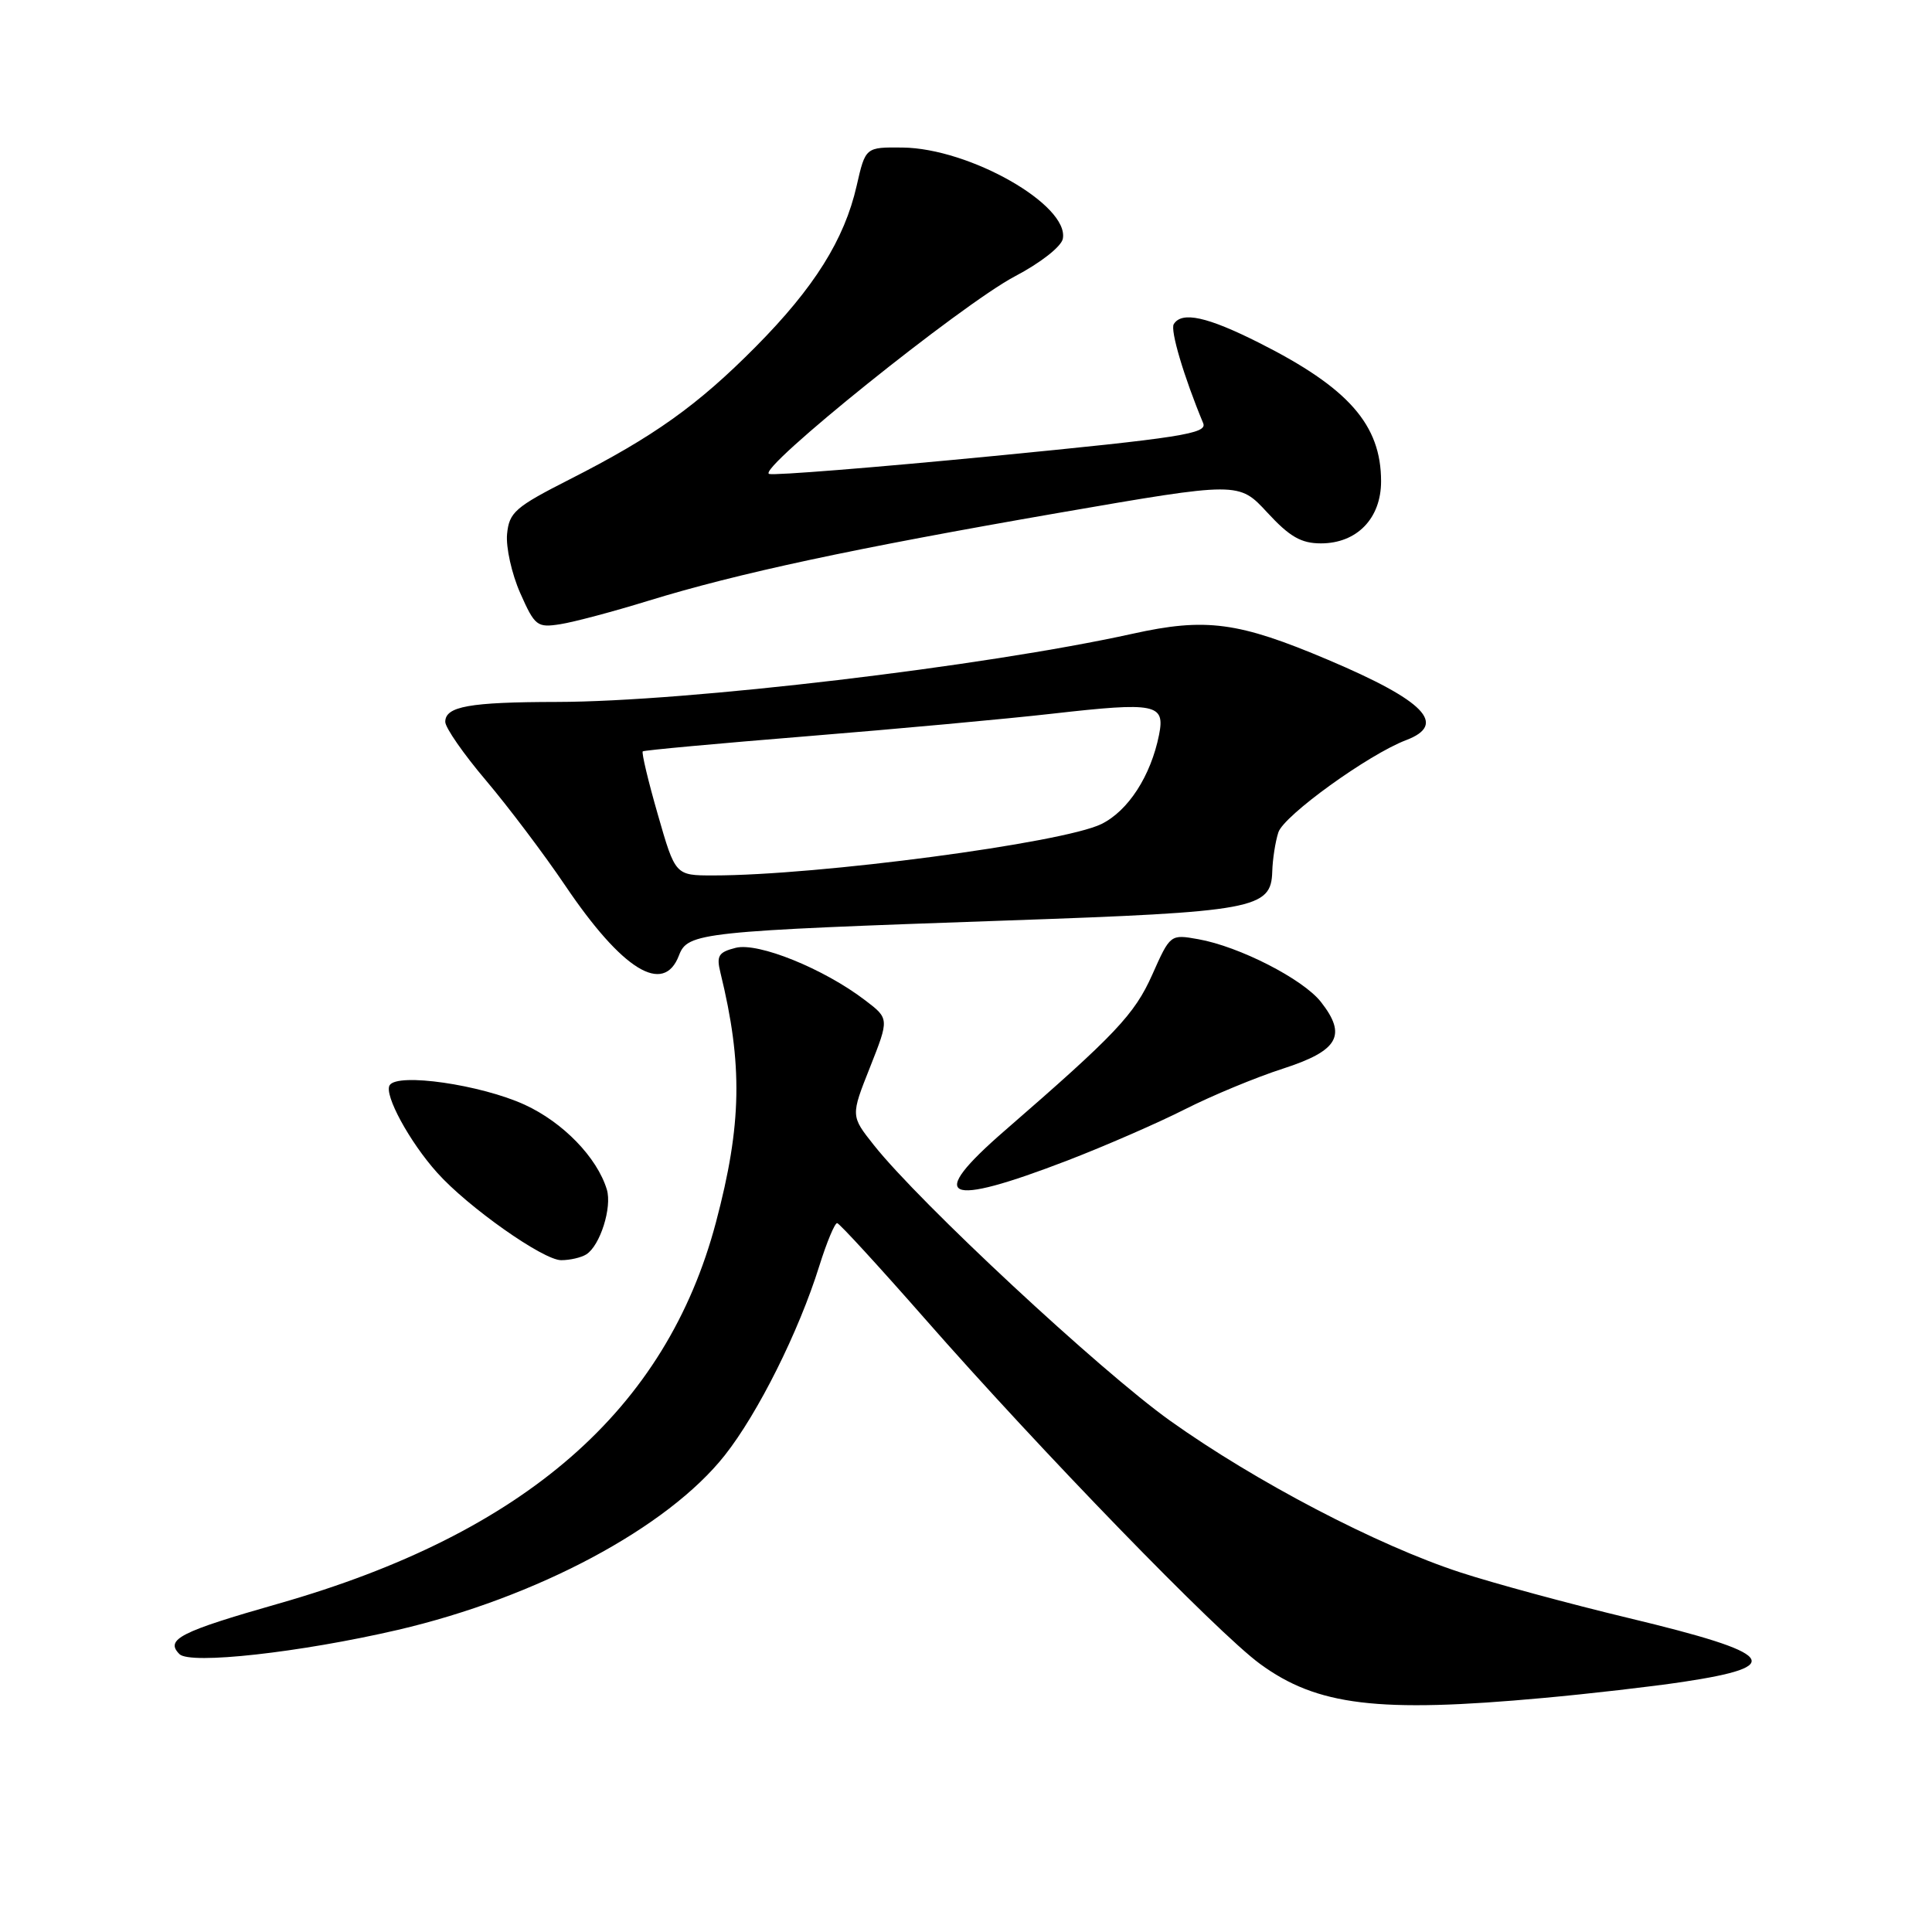 <?xml version="1.0" encoding="UTF-8" standalone="no"?>
<!DOCTYPE svg PUBLIC "-//W3C//DTD SVG 1.1//EN" "http://www.w3.org/Graphics/SVG/1.1/DTD/svg11.dtd" >
<svg xmlns="http://www.w3.org/2000/svg" xmlns:xlink="http://www.w3.org/1999/xlink" version="1.1" viewBox="0 0 256 256">
 <g >
 <path fill="currentColor"
d=" M 204.50 224.99 C 210.55 224.44 218.88 223.48 223.00 222.86 C 236.76 220.79 235.33 219.09 215.89 214.42 C 207.97 212.52 197.90 209.79 193.50 208.35 C 182.52 204.77 166.37 196.33 155.04 188.25 C 145.77 181.63 121.84 159.37 115.79 151.73 C 112.72 147.86 112.72 147.86 115.28 141.42 C 117.83 134.97 117.83 134.97 114.62 132.53 C 109.16 128.36 100.47 124.84 97.49 125.59 C 95.20 126.17 94.91 126.64 95.46 128.88 C 98.44 141.06 98.30 149.01 94.87 161.95 C 88.28 186.83 69.51 203.19 36.90 212.49 C 23.86 216.21 21.84 217.24 23.78 219.18 C 25.19 220.59 39.78 218.97 52.71 215.97 C 71.12 211.68 88.45 202.44 96.04 192.83 C 100.44 187.26 105.84 176.46 108.56 167.75 C 109.55 164.59 110.62 162.03 110.93 162.07 C 111.24 162.11 116.45 167.79 122.50 174.68 C 137.87 192.20 161.23 216.27 166.94 220.46 C 174.52 226.02 182.58 227.00 204.50 224.99 Z  M 77.69 166.21 C 79.52 165.05 81.12 159.98 80.41 157.62 C 79.12 153.37 74.60 148.71 69.52 146.38 C 63.70 143.72 52.66 142.12 51.63 143.80 C 50.86 145.04 54.26 151.30 57.92 155.38 C 61.99 159.94 72.01 167.00 74.36 166.98 C 75.54 166.98 77.03 166.63 77.69 166.21 Z  M 141.50 153.75 C 146.45 151.84 153.43 148.80 157.00 146.99 C 160.57 145.18 166.43 142.75 170.00 141.60 C 177.36 139.22 178.51 137.19 175.02 132.75 C 172.63 129.72 164.20 125.41 158.78 124.45 C 155.08 123.79 155.06 123.80 152.68 129.15 C 150.33 134.42 147.83 137.06 133.13 149.82 C 122.64 158.92 125.08 160.07 141.50 153.75 Z  M 89.97 126.59 C 91.12 123.56 92.78 123.39 133.44 121.97 C 166.28 120.83 168.44 120.43 168.58 115.48 C 168.63 113.84 168.99 111.51 169.39 110.29 C 170.11 108.06 181.34 99.96 186.32 98.07 C 191.82 95.98 188.79 92.86 176.00 87.44 C 164.08 82.39 159.79 81.82 150.05 83.98 C 130.38 88.32 91.00 92.99 73.78 93.01 C 62.20 93.03 59.00 93.60 59.00 95.65 C 59.00 96.42 61.43 99.92 64.40 103.42 C 67.36 106.92 72.07 113.16 74.86 117.29 C 82.46 128.56 87.94 131.93 89.97 126.59 Z  M 85.86 79.62 C 97.82 75.94 113.06 72.68 140.32 67.95 C 164.15 63.83 164.15 63.83 167.92 67.91 C 170.89 71.13 172.41 72.00 175.03 72.00 C 179.80 72.00 183.00 68.69 183.00 63.78 C 183.00 56.29 178.69 51.39 166.87 45.44 C 159.97 41.96 156.60 41.22 155.53 42.95 C 155.04 43.75 156.87 49.93 159.43 56.08 C 160.00 57.46 156.52 58.00 131.59 60.43 C 115.93 61.95 102.57 63.02 101.91 62.80 C 100.18 62.23 127.41 40.34 134.49 36.61 C 137.87 34.84 140.63 32.67 140.83 31.64 C 141.69 27.17 128.48 19.65 119.59 19.55 C 114.68 19.50 114.68 19.50 113.51 24.62 C 111.89 31.74 107.89 38.12 100.14 45.94 C 92.43 53.72 86.62 57.86 75.50 63.51 C 68.26 67.19 67.47 67.88 67.19 70.76 C 67.02 72.50 67.80 76.02 68.93 78.58 C 70.87 82.96 71.17 83.19 74.24 82.71 C 76.03 82.43 81.26 81.04 85.86 79.62 Z  M 87.16 107.91 C 85.88 103.47 84.99 99.71 85.17 99.56 C 85.35 99.41 95.17 98.51 107.00 97.55 C 118.83 96.59 133.45 95.25 139.50 94.56 C 153.17 93.01 154.40 93.26 153.58 97.37 C 152.49 102.81 149.50 107.44 145.94 109.19 C 140.83 111.70 108.39 116.00 94.49 116.00 C 89.48 116.00 89.48 116.00 87.16 107.91 Z "/>
</g>
</svg>